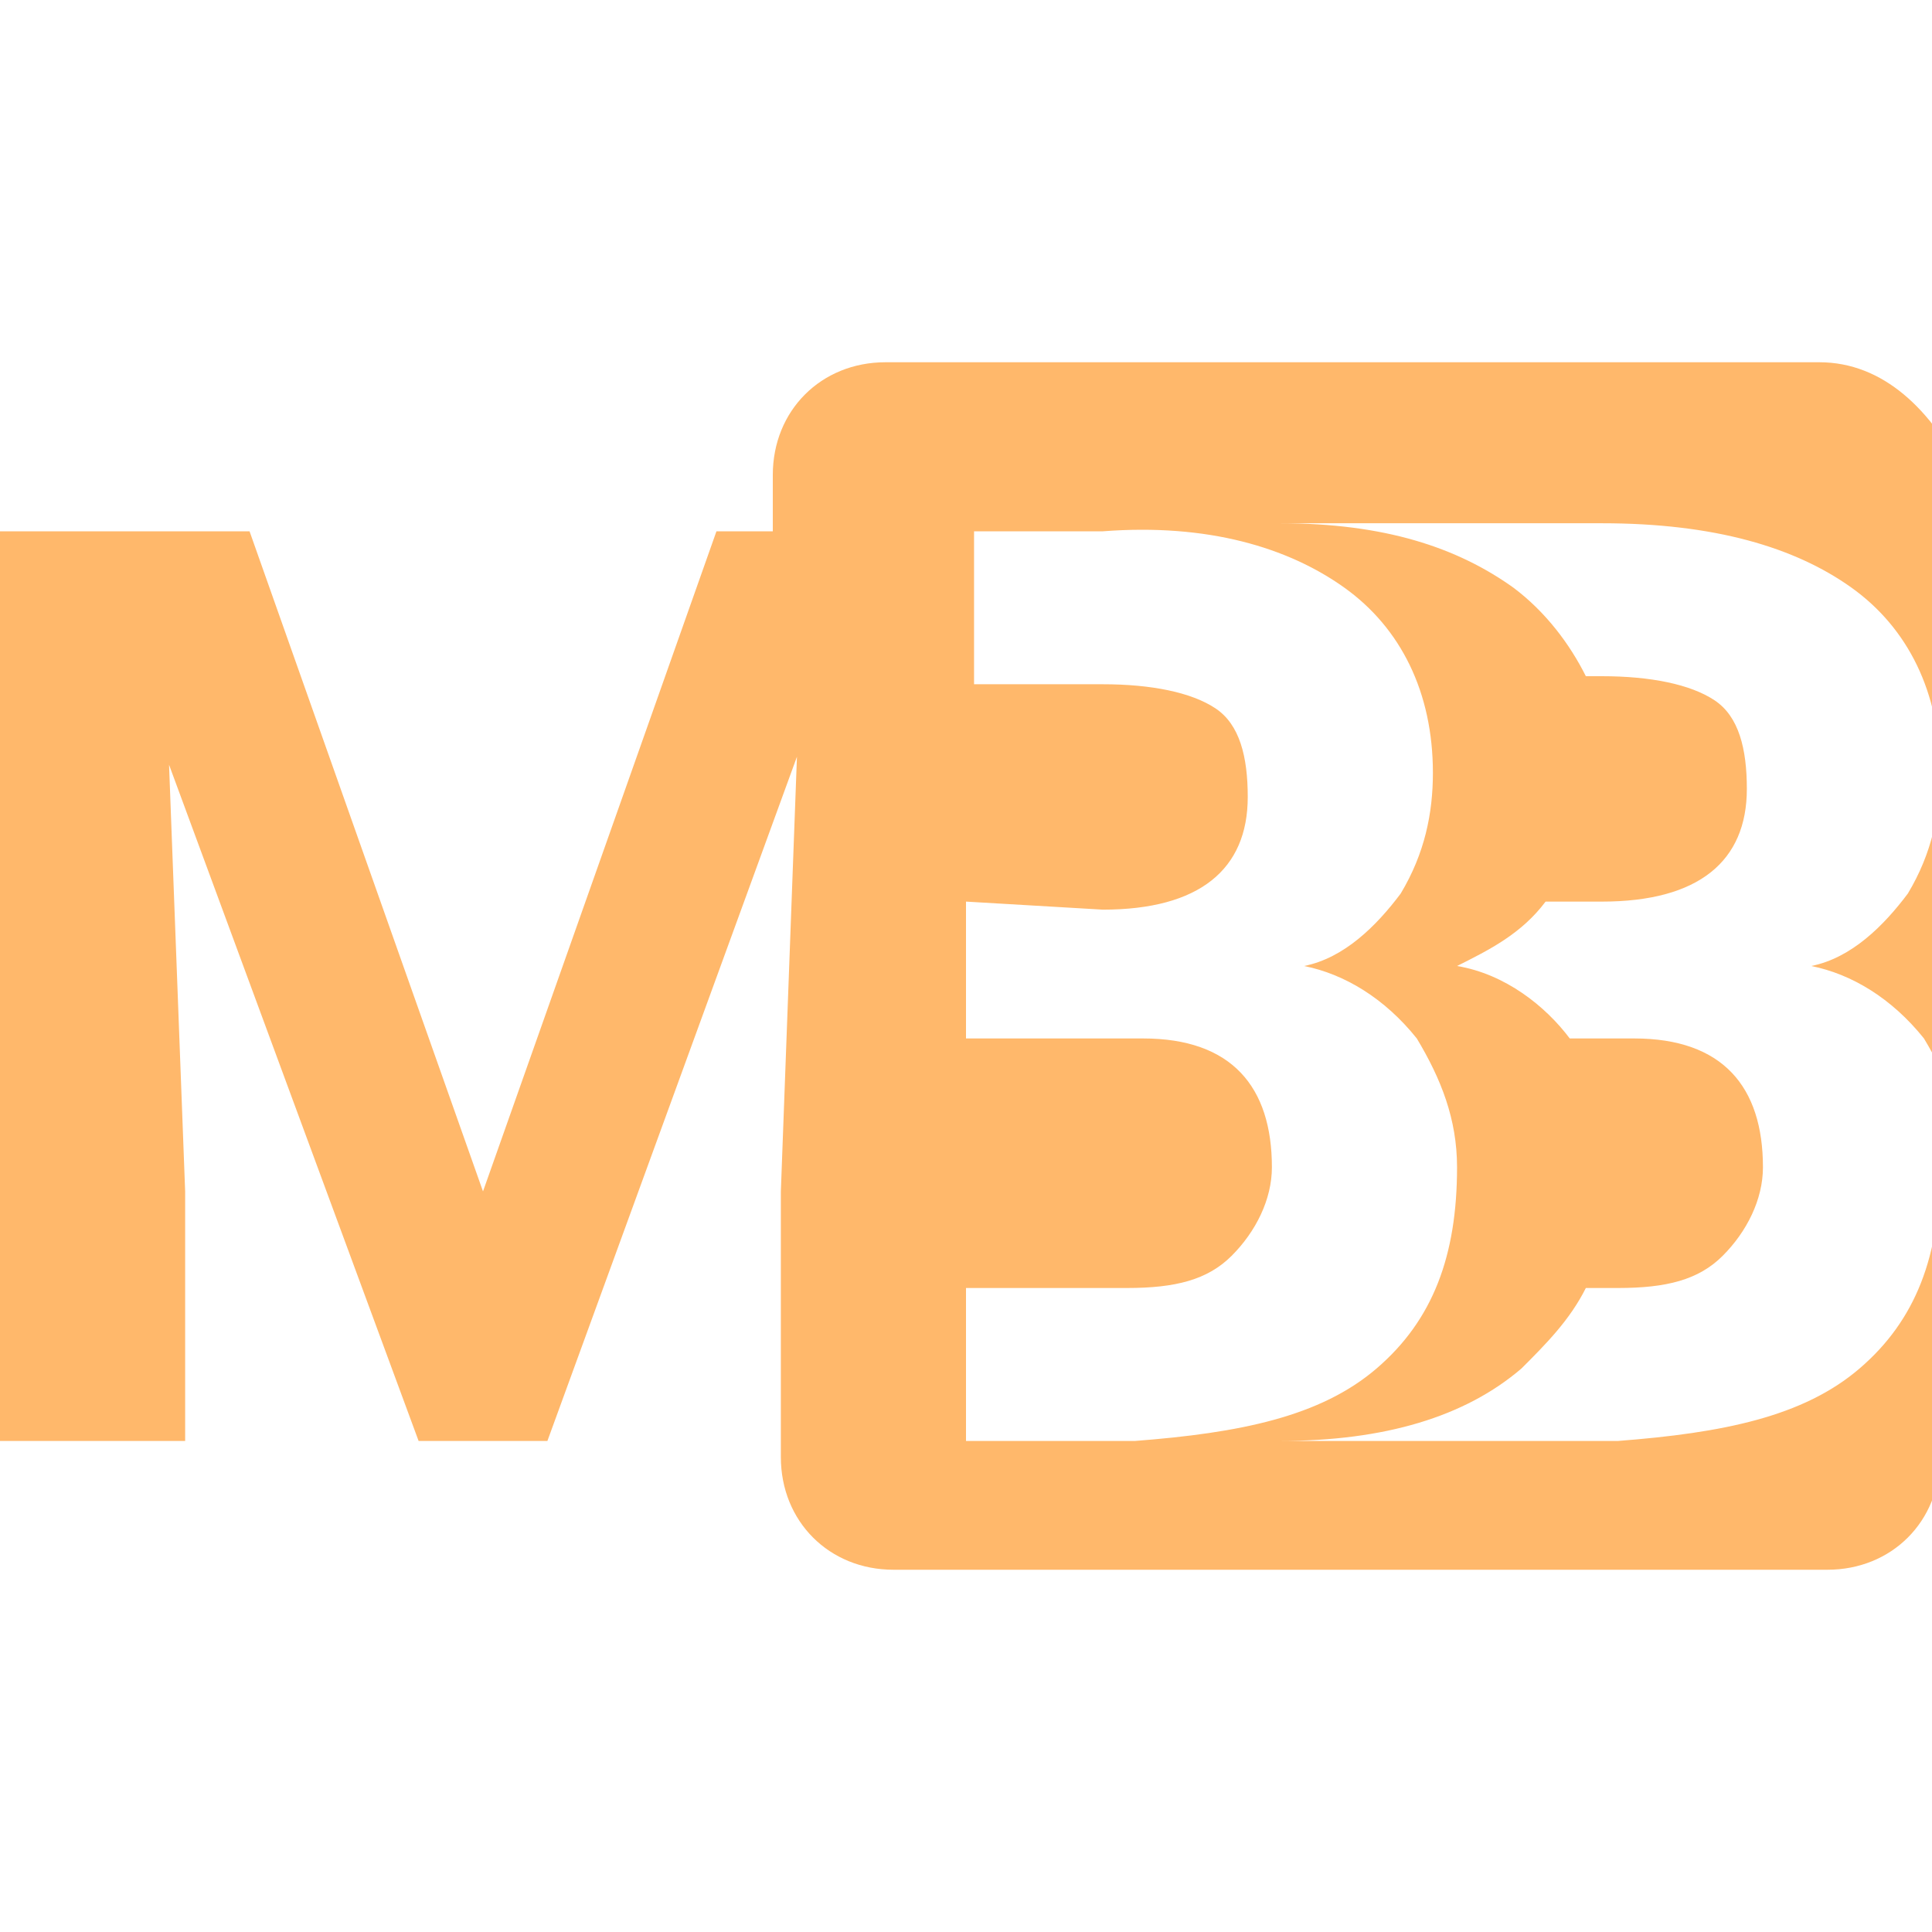 <svg xmlns="http://www.w3.org/2000/svg" xml:space="preserve" style="enable-background:new 0 0 24 24" viewBox="0 0 24 24"><path d="M22.6 4.5H11c-.8 0-1.4.6-1.4 1.4v.7h-.7L6 14.8 3.1 6.6H0v11.3h2.3v-3.1l-.2-5.3 3.1 8.4h1.6l3.1-8.5-.2 5.4V18.1c0 .8.6 1.4 1.4 1.4h11.6c.8 0 1.4-.6 1.4-1.4v-3.6c0 1.1-.3 1.9-1 2.5-.7.6-1.7.8-3 .9h-4.2c1.3 0 2.3-.3 3-.9.3-.3.6-.6.8-1h.4c.6 0 1-.1 1.3-.4.3-.3.5-.7.5-1.1 0-1-.5-1.6-1.6-1.6h-.8c-.3-.4-.8-.8-1.4-.9.4-.2.8-.4 1.1-.8h.7c1.2 0 1.8-.5 1.8-1.4 0-.5-.1-.9-.4-1.1-.3-.2-.8-.3-1.4-.3h-.2c-.2-.4-.5-.8-.9-1.1-.7-.5-1.6-.8-2.9-.8h4c1.4 0 2.4.3 3.1.8.7.5 1.1 1.3 1.1 2.3 0 .5-.1 1-.4 1.5-.3.4-.7.8-1.2.9.5.1 1 .4 1.4.9.3.5.5 1 .5 1.6V5.9c-.4-.8-1-1.4-1.8-1.4zm-5.9 2.8c.7.5 1.1 1.3 1.1 2.3 0 .5-.1 1-.4 1.5-.3.4-.7.8-1.2.9.5.1 1 .4 1.4.9.3.5.5 1 .5 1.6 0 1.1-.3 1.9-1 2.5s-1.7.8-3 .9H12V16h2c.6 0 1-.1 1.3-.4.3-.3.5-.7.5-1.1 0-1-.5-1.6-1.6-1.6H12v-1.7l1.7.1c1.2 0 1.8-.5 1.8-1.4 0-.5-.1-.9-.4-1.1-.3-.2-.8-.3-1.4-.3h-1.6V6.6h1.6c1.3-.1 2.3.2 3 .7z" style="fill:#ffb86b"/></svg>